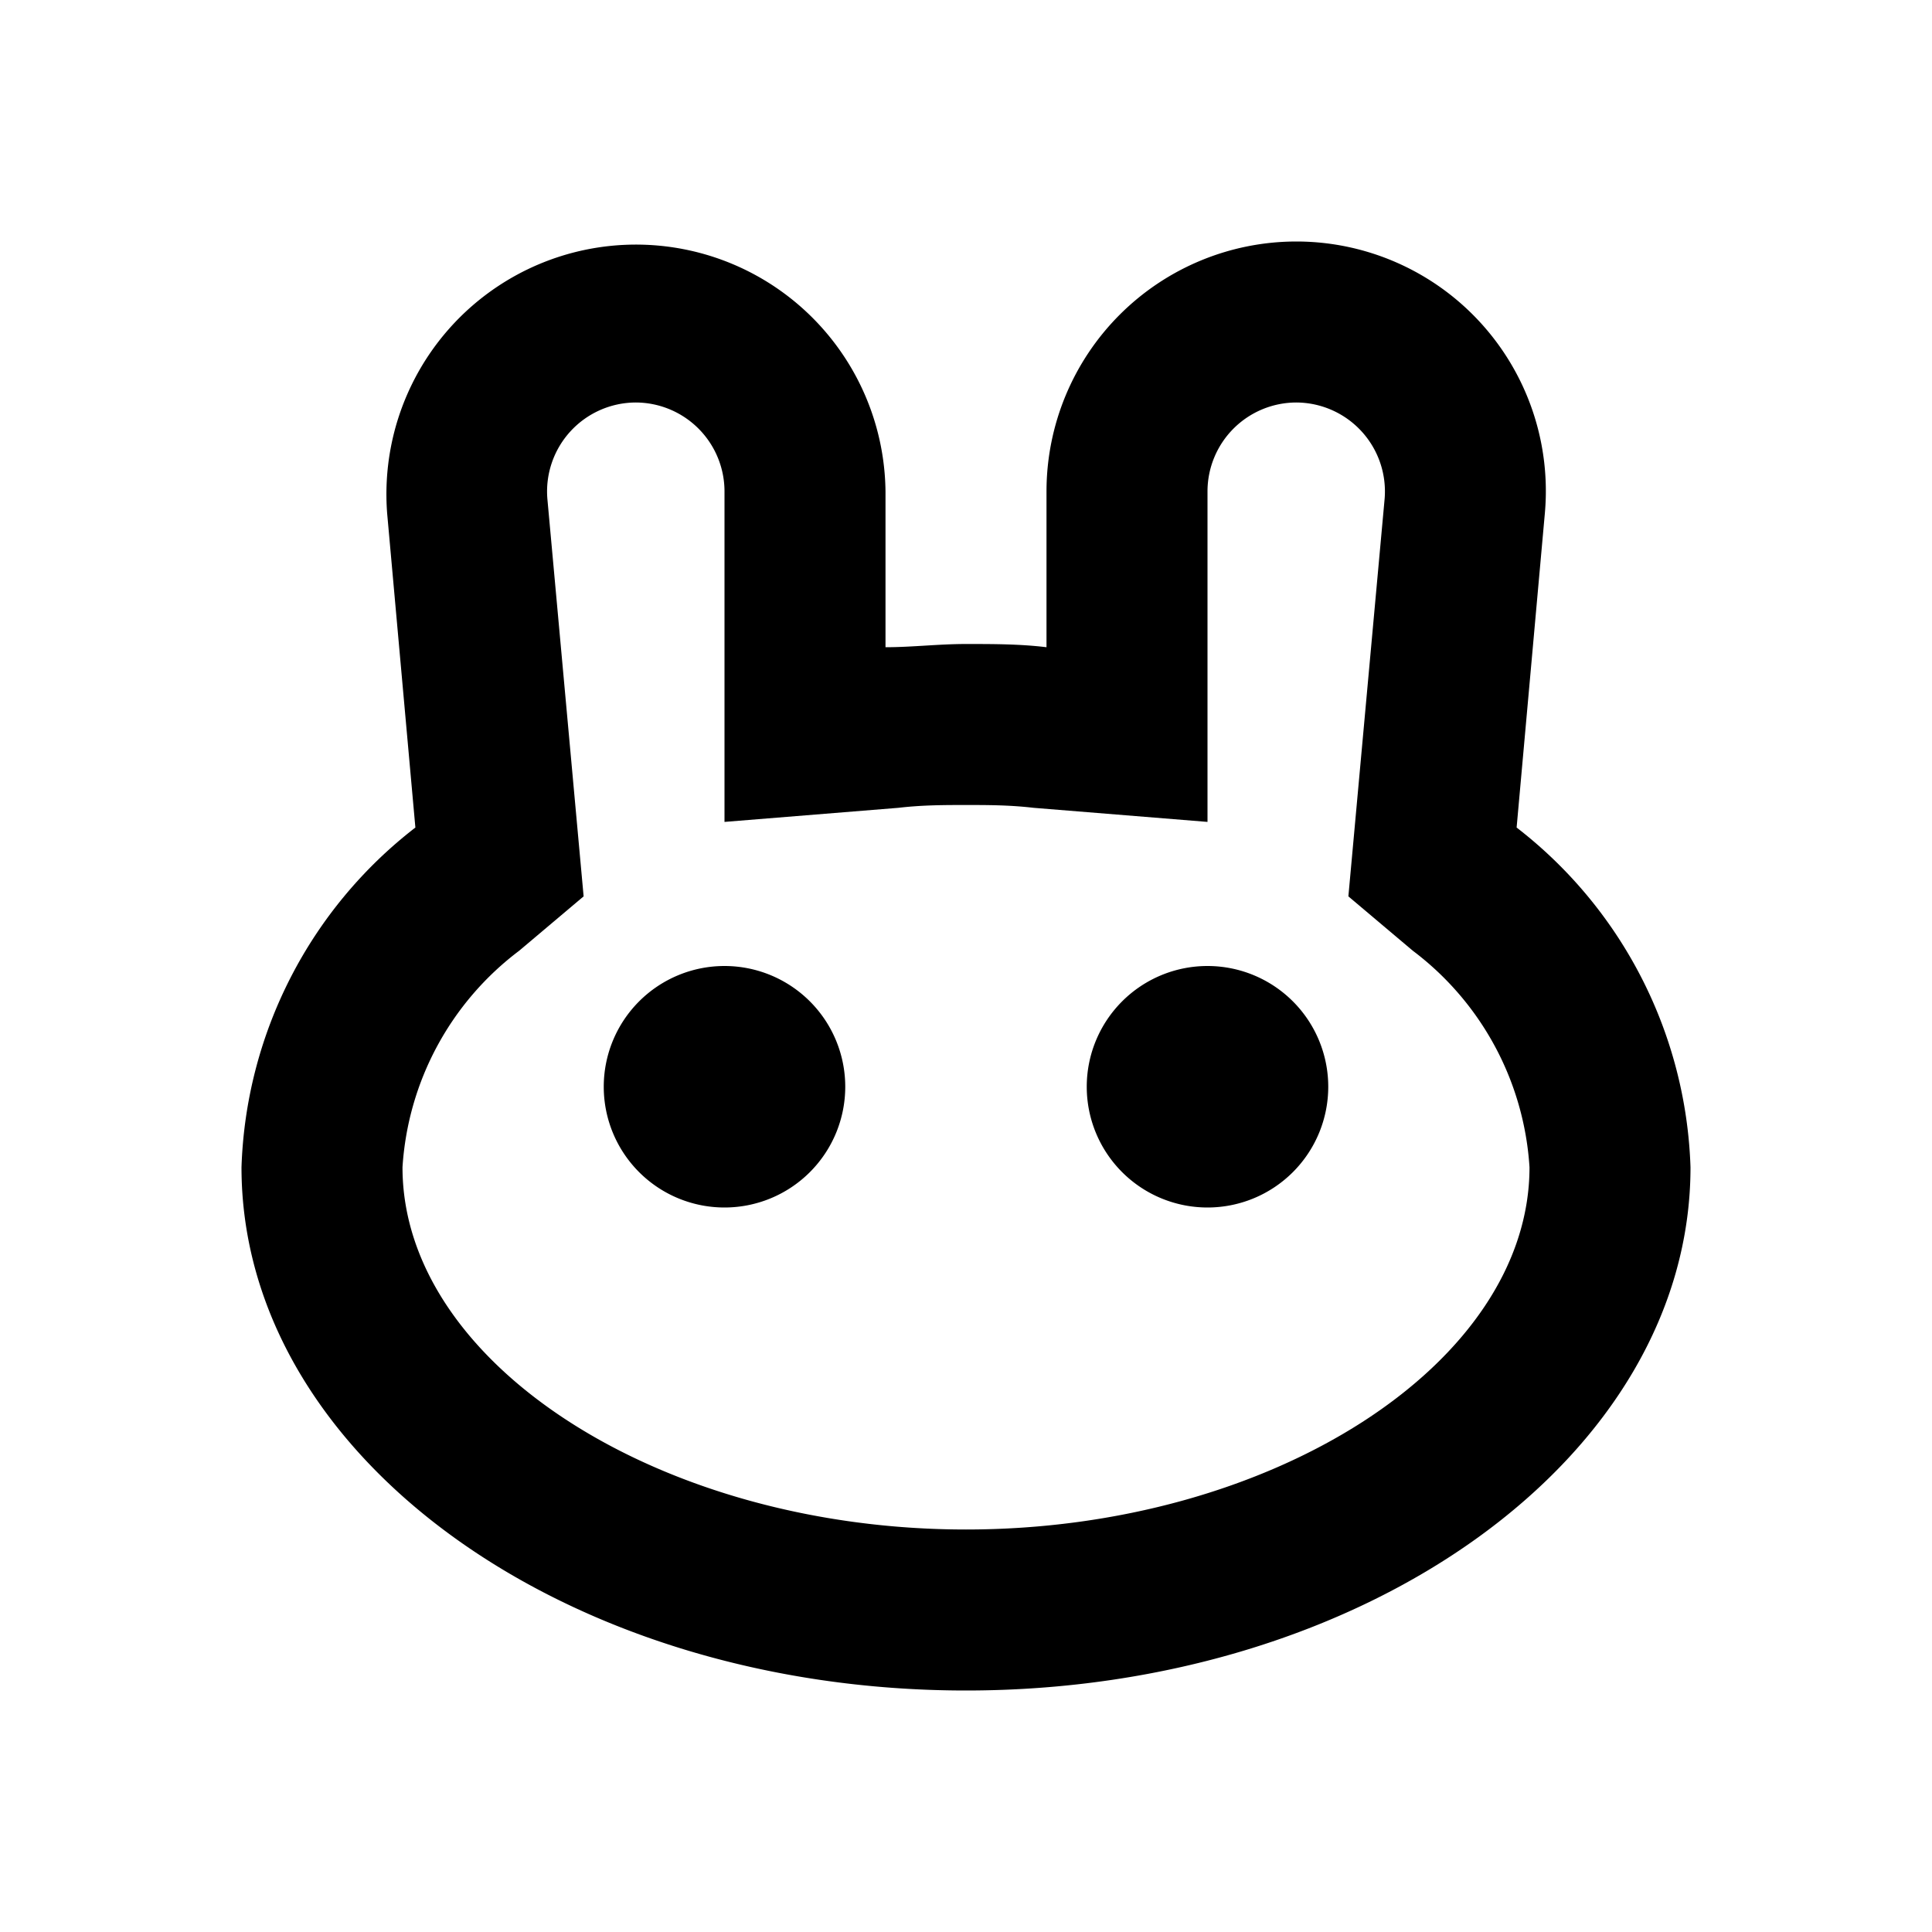 <svg xmlns="http://www.w3.org/2000/svg" viewBox="0 0 48 48"><path d="M21,27a3,3,0,1,1-3-3A3,3,0,0,1,21,27Zm9-3a3,3,0,1,0,3,3A3,3,0,0,0,30,24Zm2.21-14A2.21,2.21,0,0,0,30,12.21v8.21l-4.32-.35C25.08,20,24.53,20,24,20s-1.08,0-1.68.07L18,20.42V12.21A2.21,2.21,0,0,0,15.79,10a2.21,2.21,0,0,0-2.19,2.4l.9,9.87-1.6,1.35A7.31,7.31,0,0,0,10,29c0,4.88,6.41,9,14,9s14-4.12,14-9a7.31,7.31,0,0,0-2.9-5.38l-1.6-1.35.9-9.87A2.21,2.21,0,0,0,32.21,10m0-4a6.2,6.2,0,0,1,6.17,6.77l-.7,7.79A11.12,11.12,0,0,1,42,29c0,7.18-8.06,13-18,13S6,36.18,6,29a11.12,11.12,0,0,1,4.32-8.44l-.7-7.79A6.2,6.2,0,1,1,22,12.21v3.87c.66,0,1.32-.08,2-.08s1.34,0,2,.08V12.21A6.21,6.21,0,0,1,32.21,6Z"/><rect width="48" height="48" style="fill:none"/></svg>